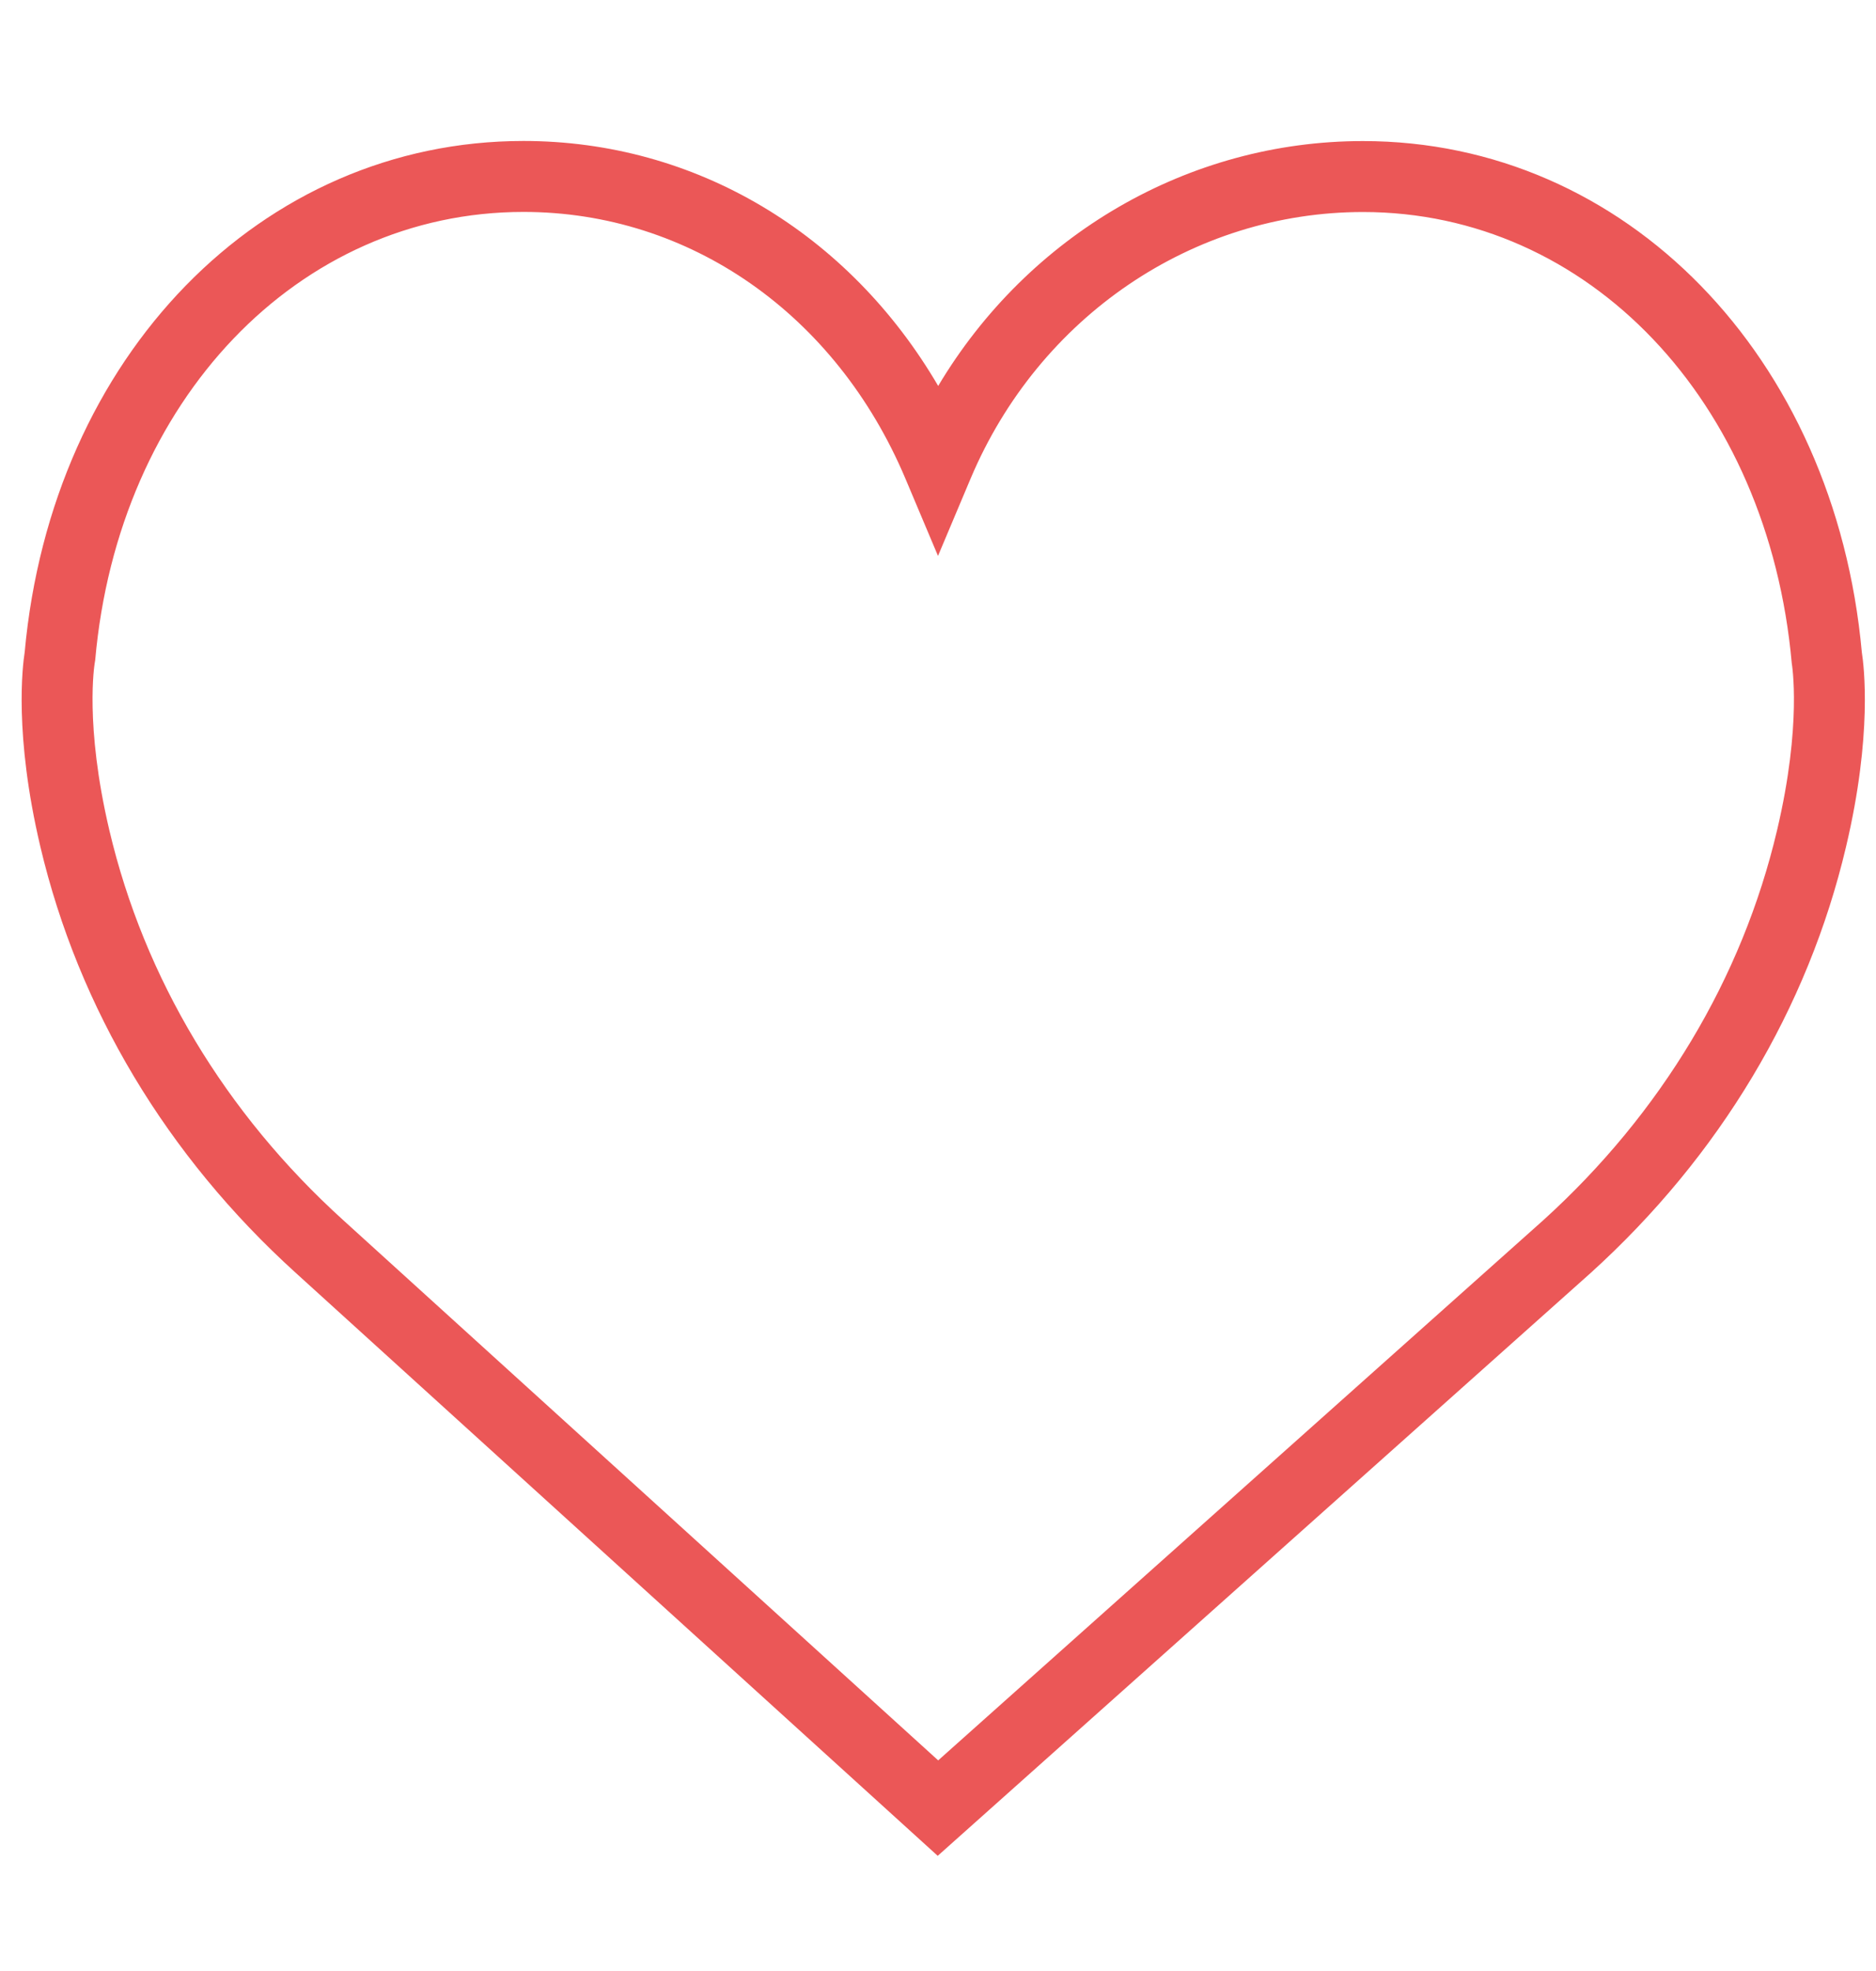 <svg width="20" height="21" viewBox="0 0 20 21" fill="none" xmlns="http://www.w3.org/2000/svg">
<g clip-path="url(#clip0)">
<path d="M19.849 6.951C19.562 3.793 17.327 1.503 14.53 1.503C12.667 1.503 10.961 2.505 10.002 4.112C9.05 2.485 7.414 1.502 5.581 1.502C2.785 1.502 0.55 3.793 0.263 6.95C0.241 7.09 0.148 7.824 0.43 9.02C0.838 10.747 1.779 12.317 3.151 13.56L9.997 19.773L16.96 13.561C18.333 12.317 19.274 10.747 19.681 9.02C19.964 7.824 19.871 7.09 19.849 6.951ZM18.945 8.847C18.573 10.424 17.711 11.86 16.455 12.999L10.002 18.756L3.659 13C2.4 11.86 1.538 10.424 1.166 8.847C0.899 7.714 1.009 7.074 1.009 7.07L1.015 7.032C1.26 4.266 3.18 2.258 5.581 2.258C7.352 2.258 8.912 3.347 9.652 5.098L10 5.923L10.348 5.098C11.076 3.374 12.718 2.259 14.531 2.259C16.931 2.259 18.852 4.267 19.102 7.068C19.103 7.074 19.213 7.715 18.945 8.847Z" fill="#EB5757"/>
</g>
<defs>
<clipPath id="clip0">
<rect width="19.651" height="19.651" fill="white" transform="translate(0.23 0.812)"/>
</clipPath>
</defs>
</svg>
